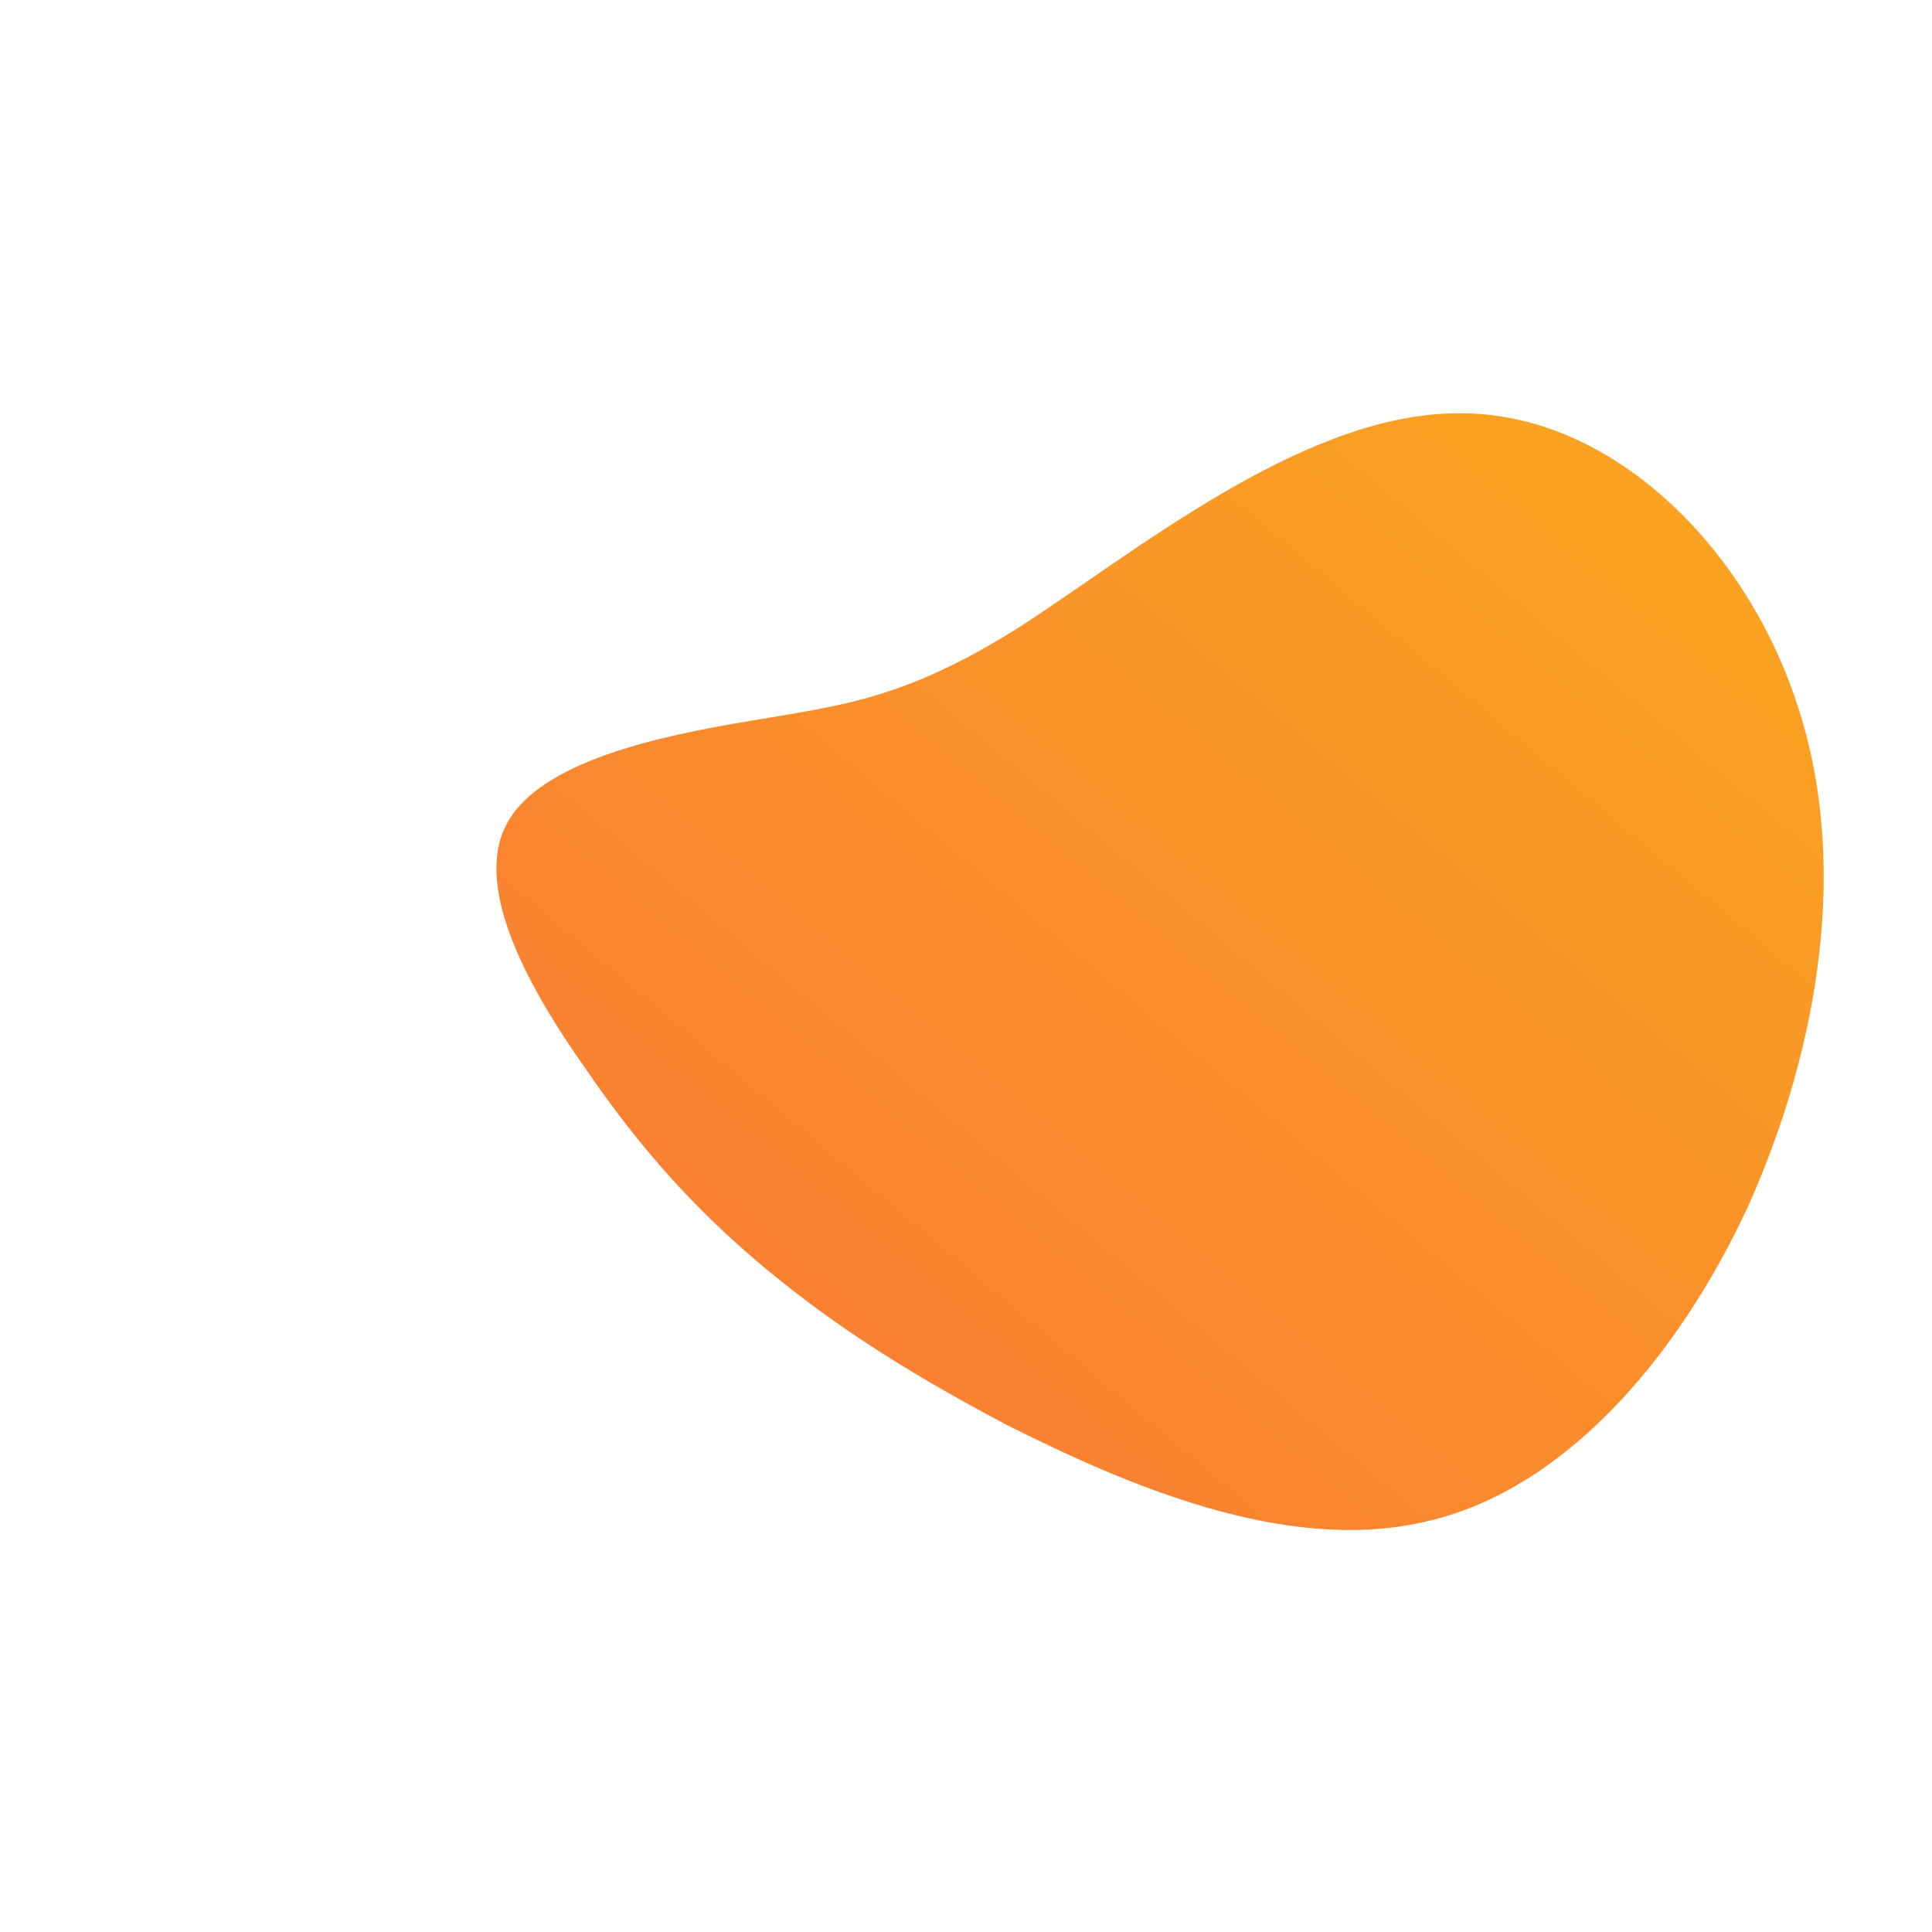 <!--?xml version="1.0" standalone="no"?-->
              <svg id="sw-js-blob-svg" viewBox="0 0 100 100" xmlns="http://www.w3.org/2000/svg" version="1.1">
                    <defs> 
                        <linearGradient id="sw-gradient" x1="0" x2="1" y1="1" y2="0">
                            <stop id="stop1" stop-color="rgba(248, 117, 55, 1)" offset="0%"></stop>
                            <stop id="stop2" stop-color="rgba(251, 168, 31, 1)" offset="100%"></stop>
                        </linearGradient>
                    </defs>
                <path fill="url(#sw-gradient)" d="M25.1,-28.6C33,-28.9,40.1,-22.1,42.9,-13.9C45.8,-5.6,44.2,4.1,40.5,12.4C36.7,20.6,30.7,27.3,23.6,28.8C16.4,30.4,8.2,26.8,2.2,23.8C-3.7,20.7,-7.5,18.1,-10.8,15.3C-14.1,12.5,-16.9,9.4,-19.7,5.3C-22.6,1.2,-25.5,-4,-23.8,-7.3C-22.1,-10.6,-15.9,-11.9,-11.1,-12.7C-6.4,-13.5,-3.2,-13.8,2.7,-17.5C8.6,-21.3,17.2,-28.4,25.1,-28.6Z" width="100%" height="100%" transform="translate(50 50)" stroke-width="0" style="transition: all 0.3s ease 0s;" stroke="url(#sw-gradient)"></path>
              </svg>